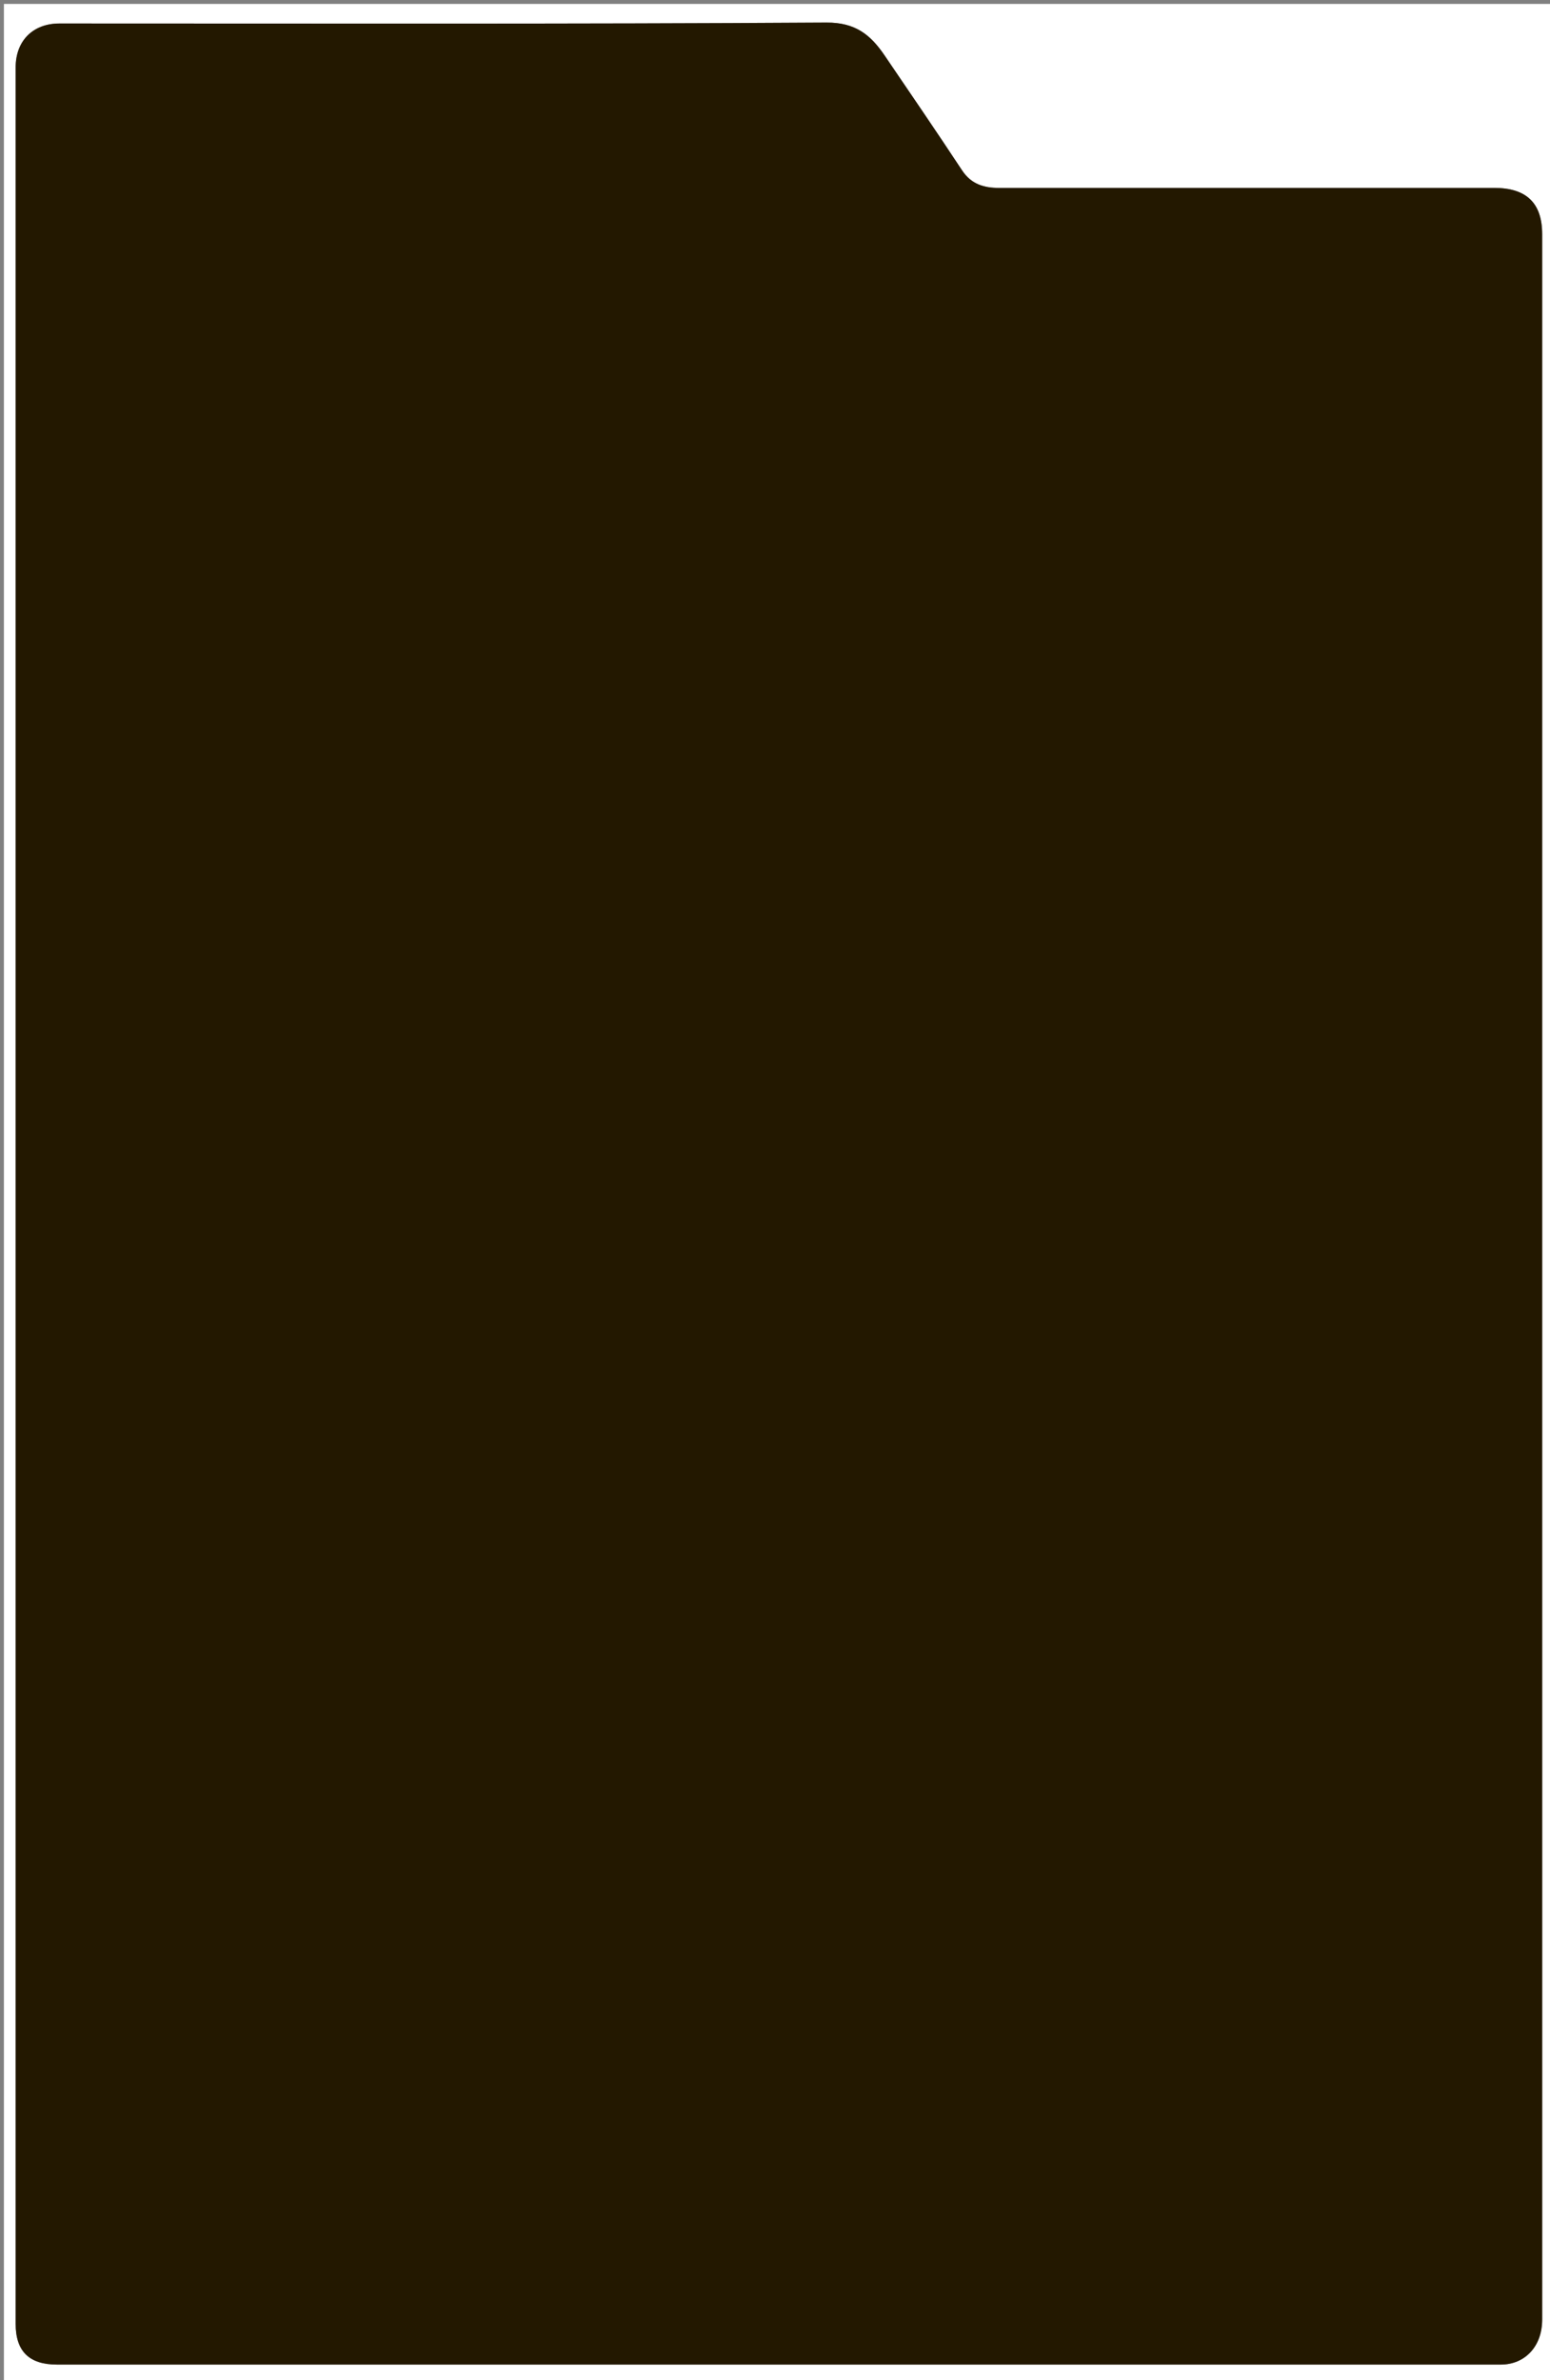 <svg version="1.1" id="Layer_1" xmlns="http://www.w3.org/2000/svg" xmlns:xlink="http://www.w3.org/1999/xlink" x="0px" y="0px"
	 width="100%" viewBox="0 0 396 608" enable-background="new 0 0 396 608" xml:space="preserve">
<rect x="0" y="0" width="396" height="608" fill="#808080" stroke="none"/>
<path fill="#FFFFFF" opacity="1" stroke="none" 
	d="
M170,609 
	C113.333,609 57.167,609 1,609 
	C1,406.333 1,203.667 1,1 
	C133,1 265,1 397,1 
	C397,203.667 397,406.333 397,609 
	C321.5,609 246,609 170,609 
M394,592.247 
	C394,414.781 394,237.315 394,59.85 
	C394,51.881 389.998,48.001 381.767,48.001 
	C339.608,47.999 297.45,47.996 255.291,48.007 
	C251.39,48.008 248.131,47.065 245.784,43.503 
	C239.299,33.659 232.635,23.933 226.012,14.181 
	C222.452,8.938 218.582,5.718 211.129,5.764 
	C145.811,6.172 80.489,6 15.168,6 
	C8.409,6.001 4,10.425 4,17.208 
	C4,209.338 4,401.467 4,593.597 
	C4,600.585 7.434,603.997 14.522,603.997 
	C137.499,604.001 260.475,604.001 383.451,603.998 
	C389.53,603.998 393.955,599.441 394,592.247 
z"/>
<path fill="#231800" opacity="1" stroke="none" 
	d="
M394,592.71 
	C393.955,599.441 389.53,603.998 383.451,603.998 
	C260.475,604.001 137.499,604.001 14.522,603.997 
	C7.434,603.997 4,600.585 4,593.597 
	C4,401.467 4,209.338 4,17.208 
	C4,10.425 8.409,6.001 15.168,6 
	C80.489,6 145.811,6.172 211.129,5.764 
	C218.582,5.718 222.452,8.938 226.012,14.181 
	C232.635,23.933 239.299,33.659 245.784,43.503 
	C248.131,47.065 251.39,48.008 255.291,48.007 
	C297.45,47.996 339.608,47.999 381.767,48.001 
	C389.998,48.001 394,51.881 394,59.85 
	C394,237.315 394,414.781 394,592.71 
z"/>
</svg>